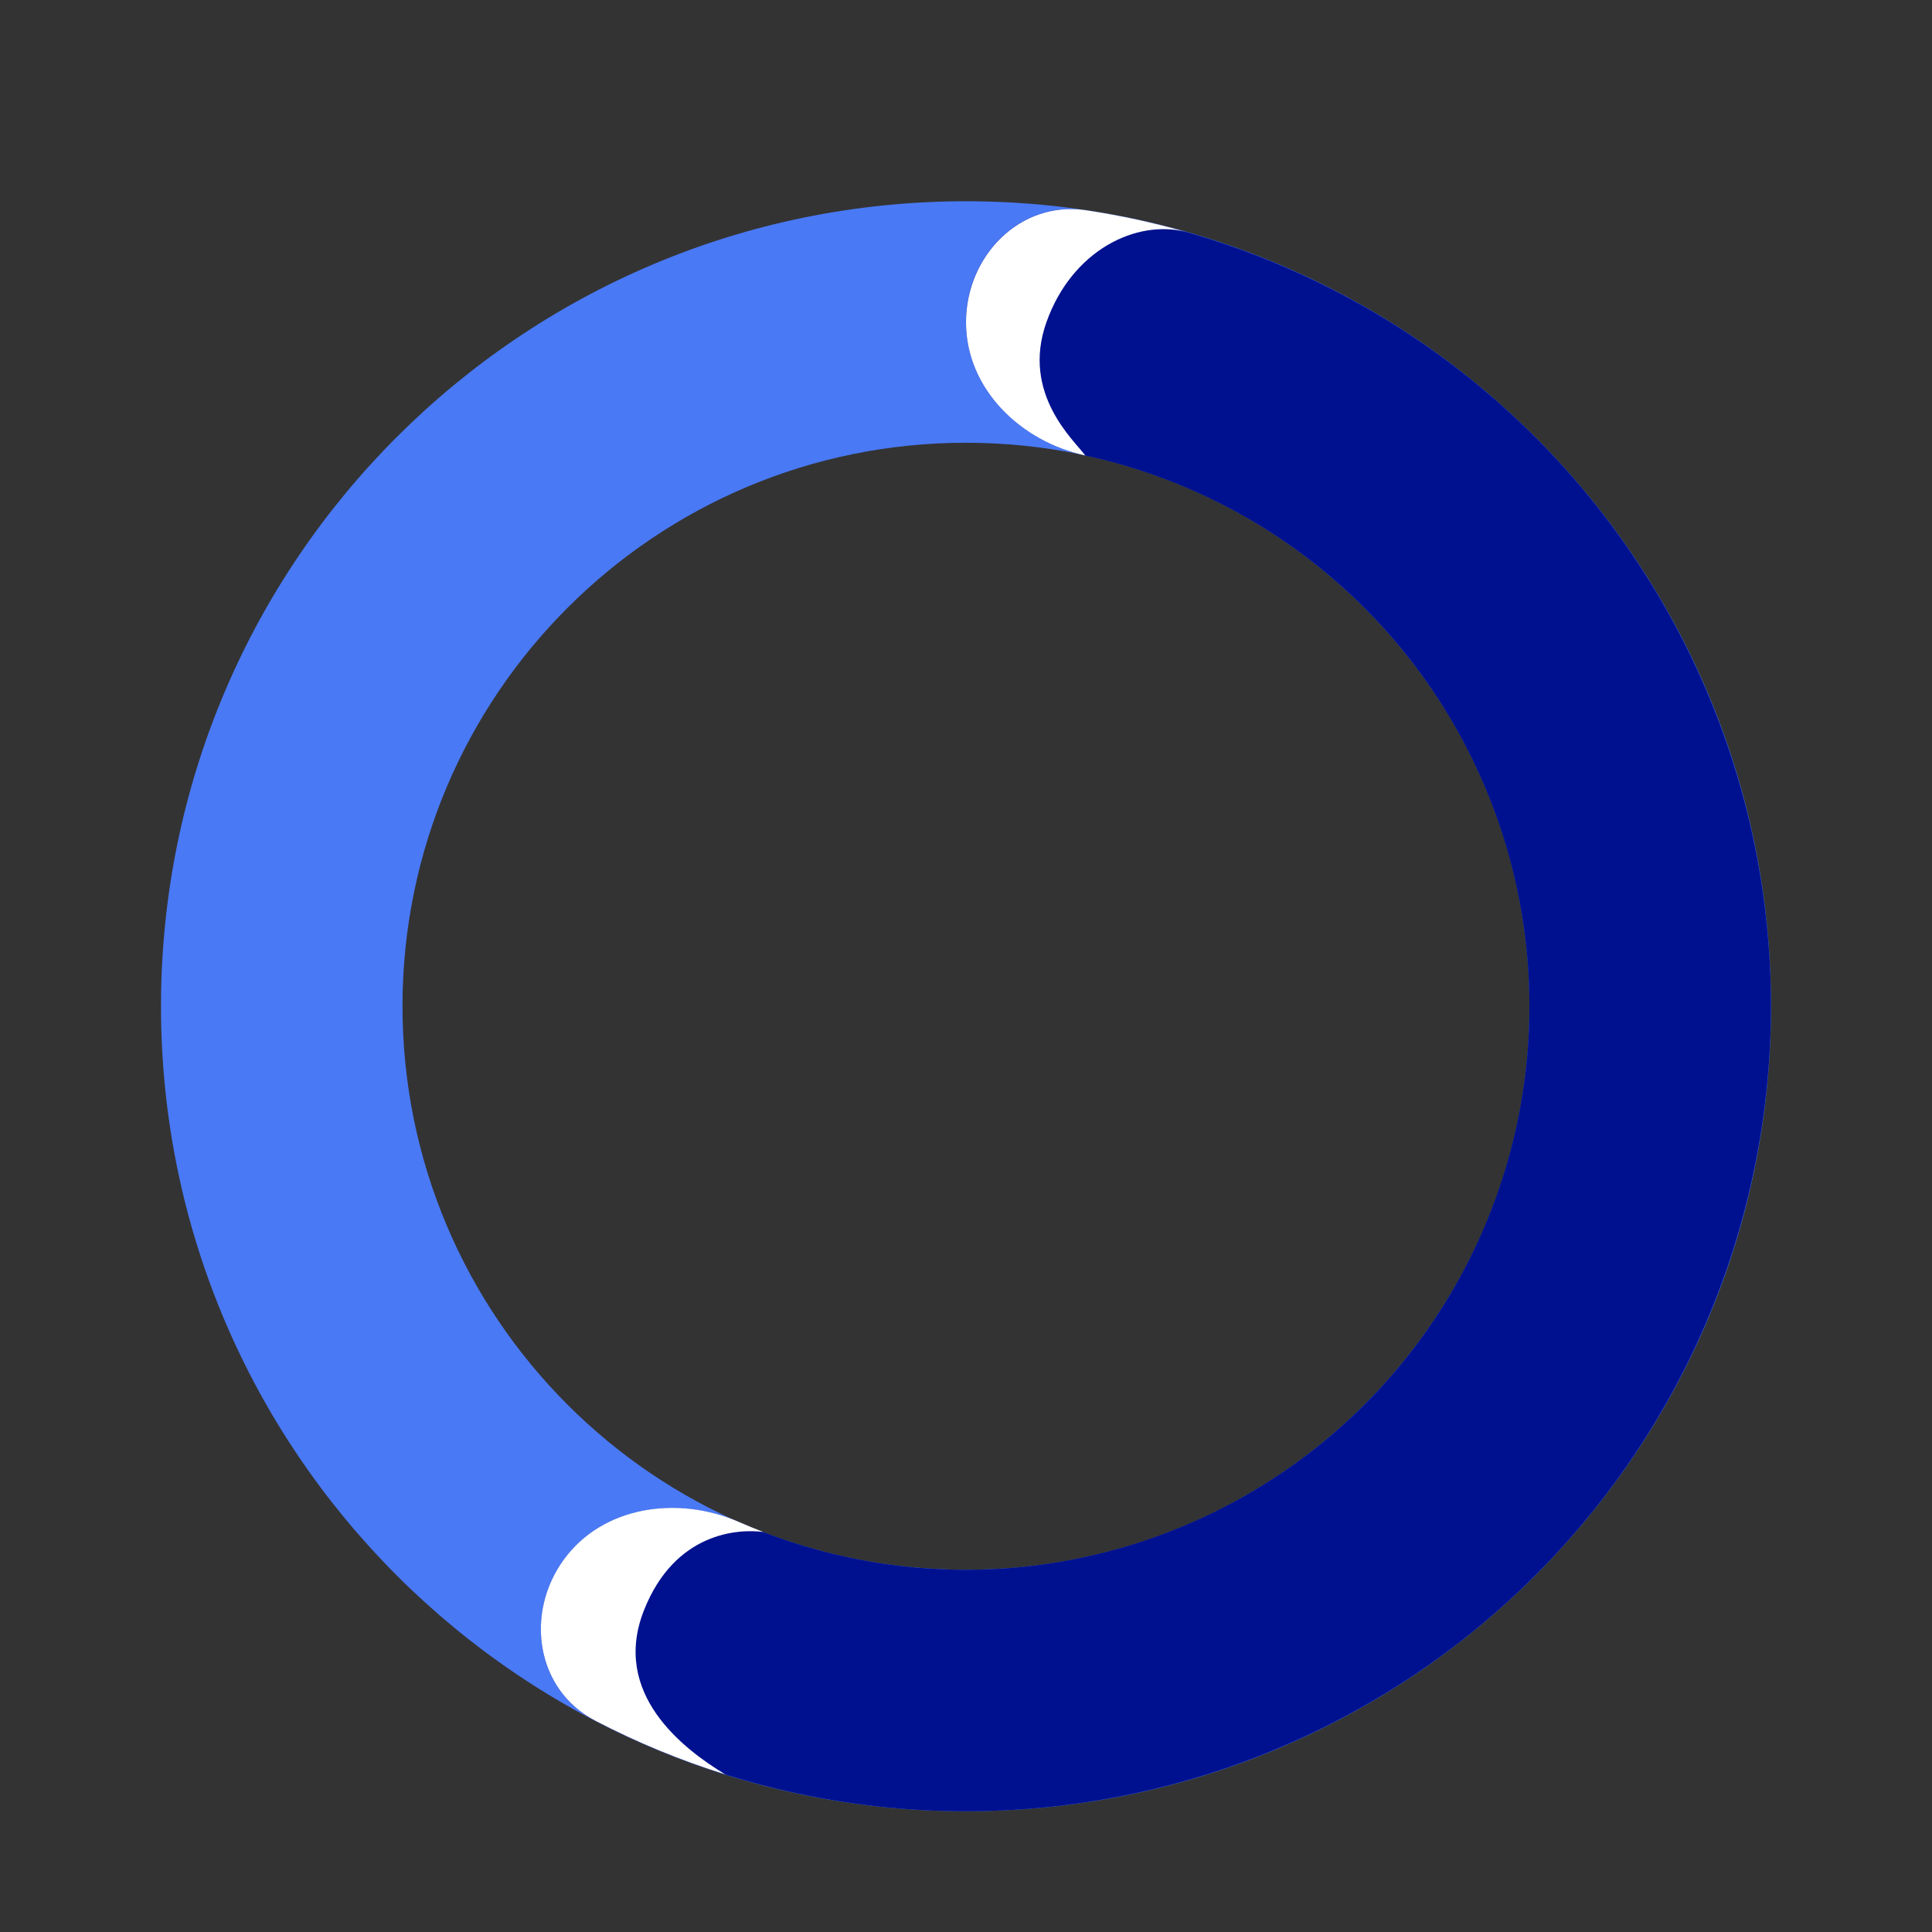 <svg width="24" height="24" viewBox="0 0 24 24" fill="none" xmlns="http://www.w3.org/2000/svg">
<rect x="0" y="0" width="24" height="24" fill="#333333" stroke="none"/>
<path d="M22 12.5C22 18.023 17.523 22.5 12 22.5C6.477 22.5 2 18.023 2 12.5C2 6.977 6.477 2.5 12 2.5C17.523 2.5 22 6.977 22 12.5ZM5 12.5C5 16.366 8.134 19.5 12 19.5C15.866 19.5 19 16.366 19 12.5C19 8.634 15.866 5.5 12 5.5C8.134 5.5 5 8.634 5 12.5Z" fill="#4979F5"/>
<path d="M11.999 4C11.999 3.172 12.674 2.488 13.493 2.612C14.551 2.772 15.58 3.101 16.539 3.59C17.945 4.306 19.161 5.345 20.089 6.622C21.017 7.899 21.629 9.377 21.876 10.936C22.123 12.494 21.997 14.089 21.509 15.59C21.022 17.091 20.186 18.455 19.07 19.571C17.954 20.687 16.59 21.523 15.089 22.011C13.588 22.498 11.993 22.624 10.434 22.377C9.371 22.209 8.346 21.87 7.396 21.378C6.661 20.996 6.516 20.047 7.003 19.377C7.49 18.706 8.424 18.575 9.183 18.909C9.73 19.149 10.309 19.32 10.904 19.414C11.995 19.587 13.111 19.499 14.162 19.157C15.213 18.816 16.167 18.231 16.949 17.45C17.73 16.669 18.315 15.714 18.656 14.663C18.998 13.613 19.085 12.496 18.913 11.405C18.74 10.314 18.311 9.279 17.662 8.385C17.013 7.492 16.161 6.764 15.177 6.263C14.64 5.989 14.072 5.787 13.487 5.66C12.678 5.484 11.999 4.828 11.999 4Z" fill="#00118F"/>
<path d="M7.396 21.376C7.913 21.645 8.453 21.868 9.009 22.042C8.487 21.726 7.588 21.039 8.001 20C8.386 19.031 9.175 18.99 9.482 19.031C9.382 18.992 9.282 18.951 9.183 18.908C8.425 18.574 7.49 18.705 7.003 19.375C6.516 20.045 6.66 20.995 7.396 21.376Z" fill="white"/>
<path d="M14.729 2.88C14.324 2.764 13.911 2.675 13.494 2.612C12.675 2.488 12 3.175 12 4.004C12 4.828 12.676 5.484 13.481 5.658C13.354 5.479 12.68 4.896 13 4C13.32 3.104 14.116 2.726 14.729 2.88Z" fill="white"/>
</svg>
